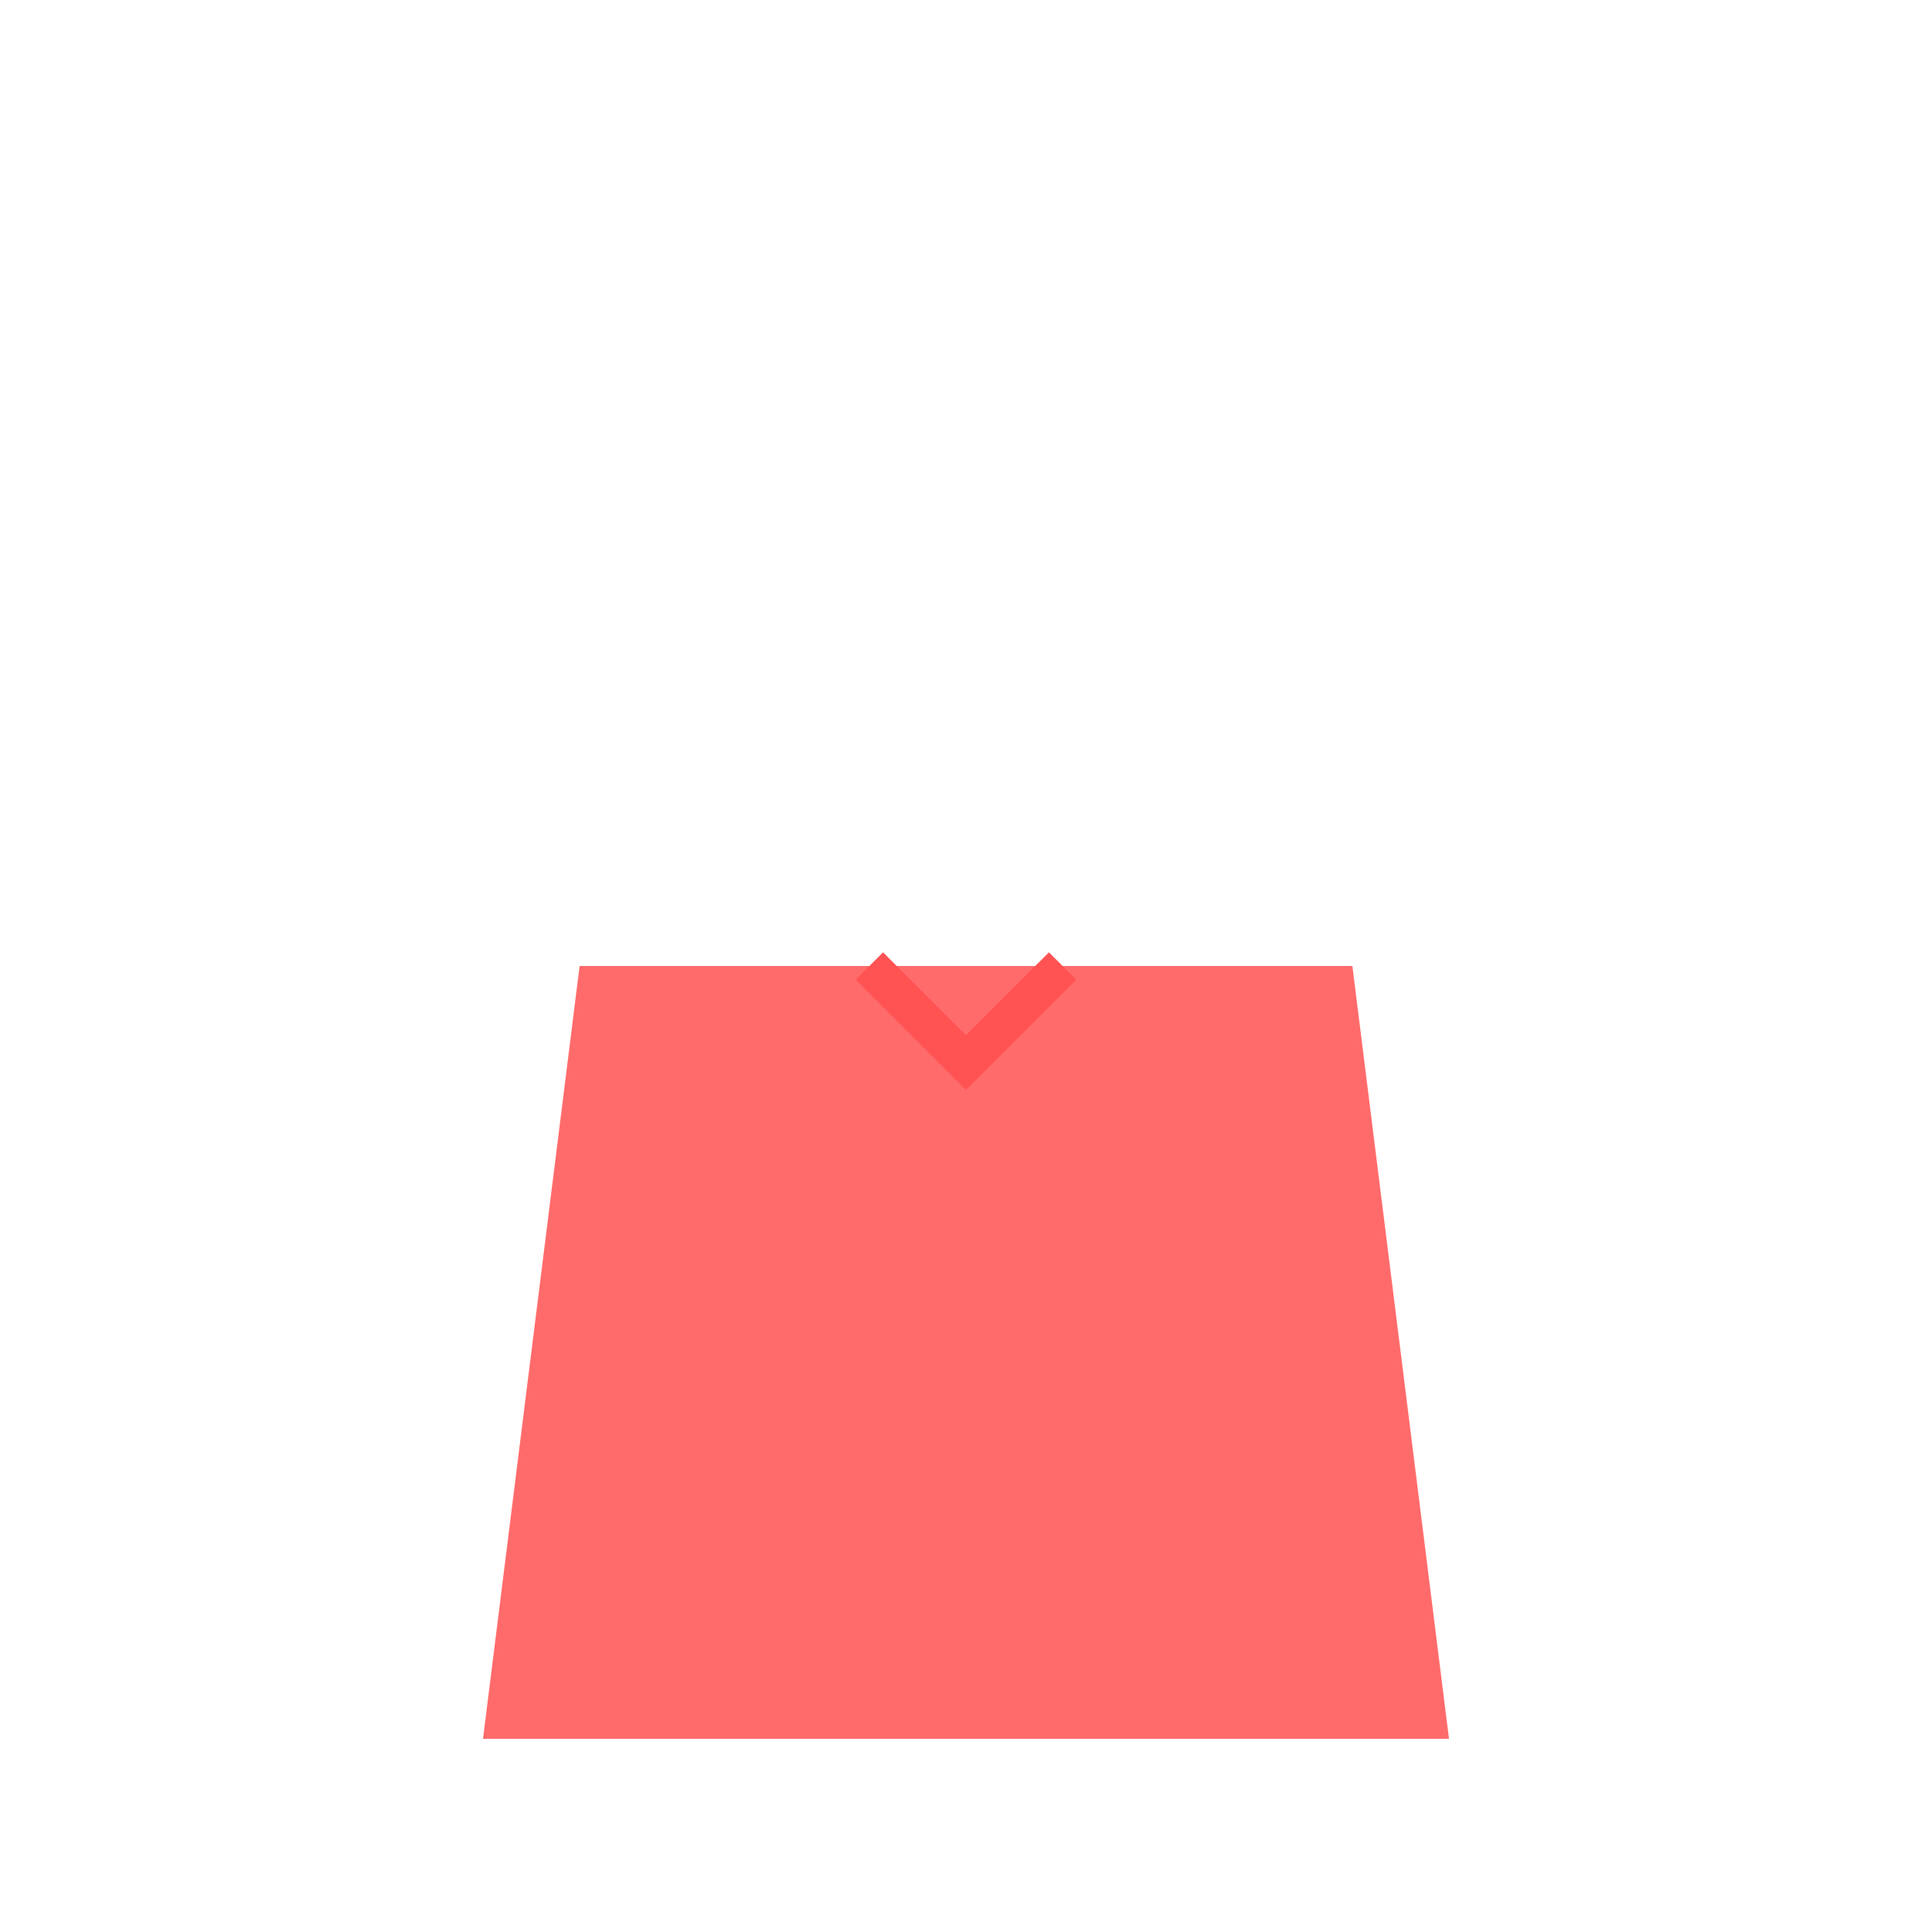 <?xml version="1.0" encoding="UTF-8"?>
<svg width="100" height="100" viewBox="0 0 100 100" xmlns="http://www.w3.org/2000/svg">
  <!-- T-shirt -->
  <path d="M30,50 L25,90 L75,90 L70,50" fill="#FF6B6B"/>
  <path d="M30,50 C30,60 70,60 70,50" fill="#FF6B6B"/>
  
  <!-- Collar -->
  <path d="M45,50 L50,55 L55,50" fill="none" stroke="#FF5252" stroke-width="2"/>
</svg> 